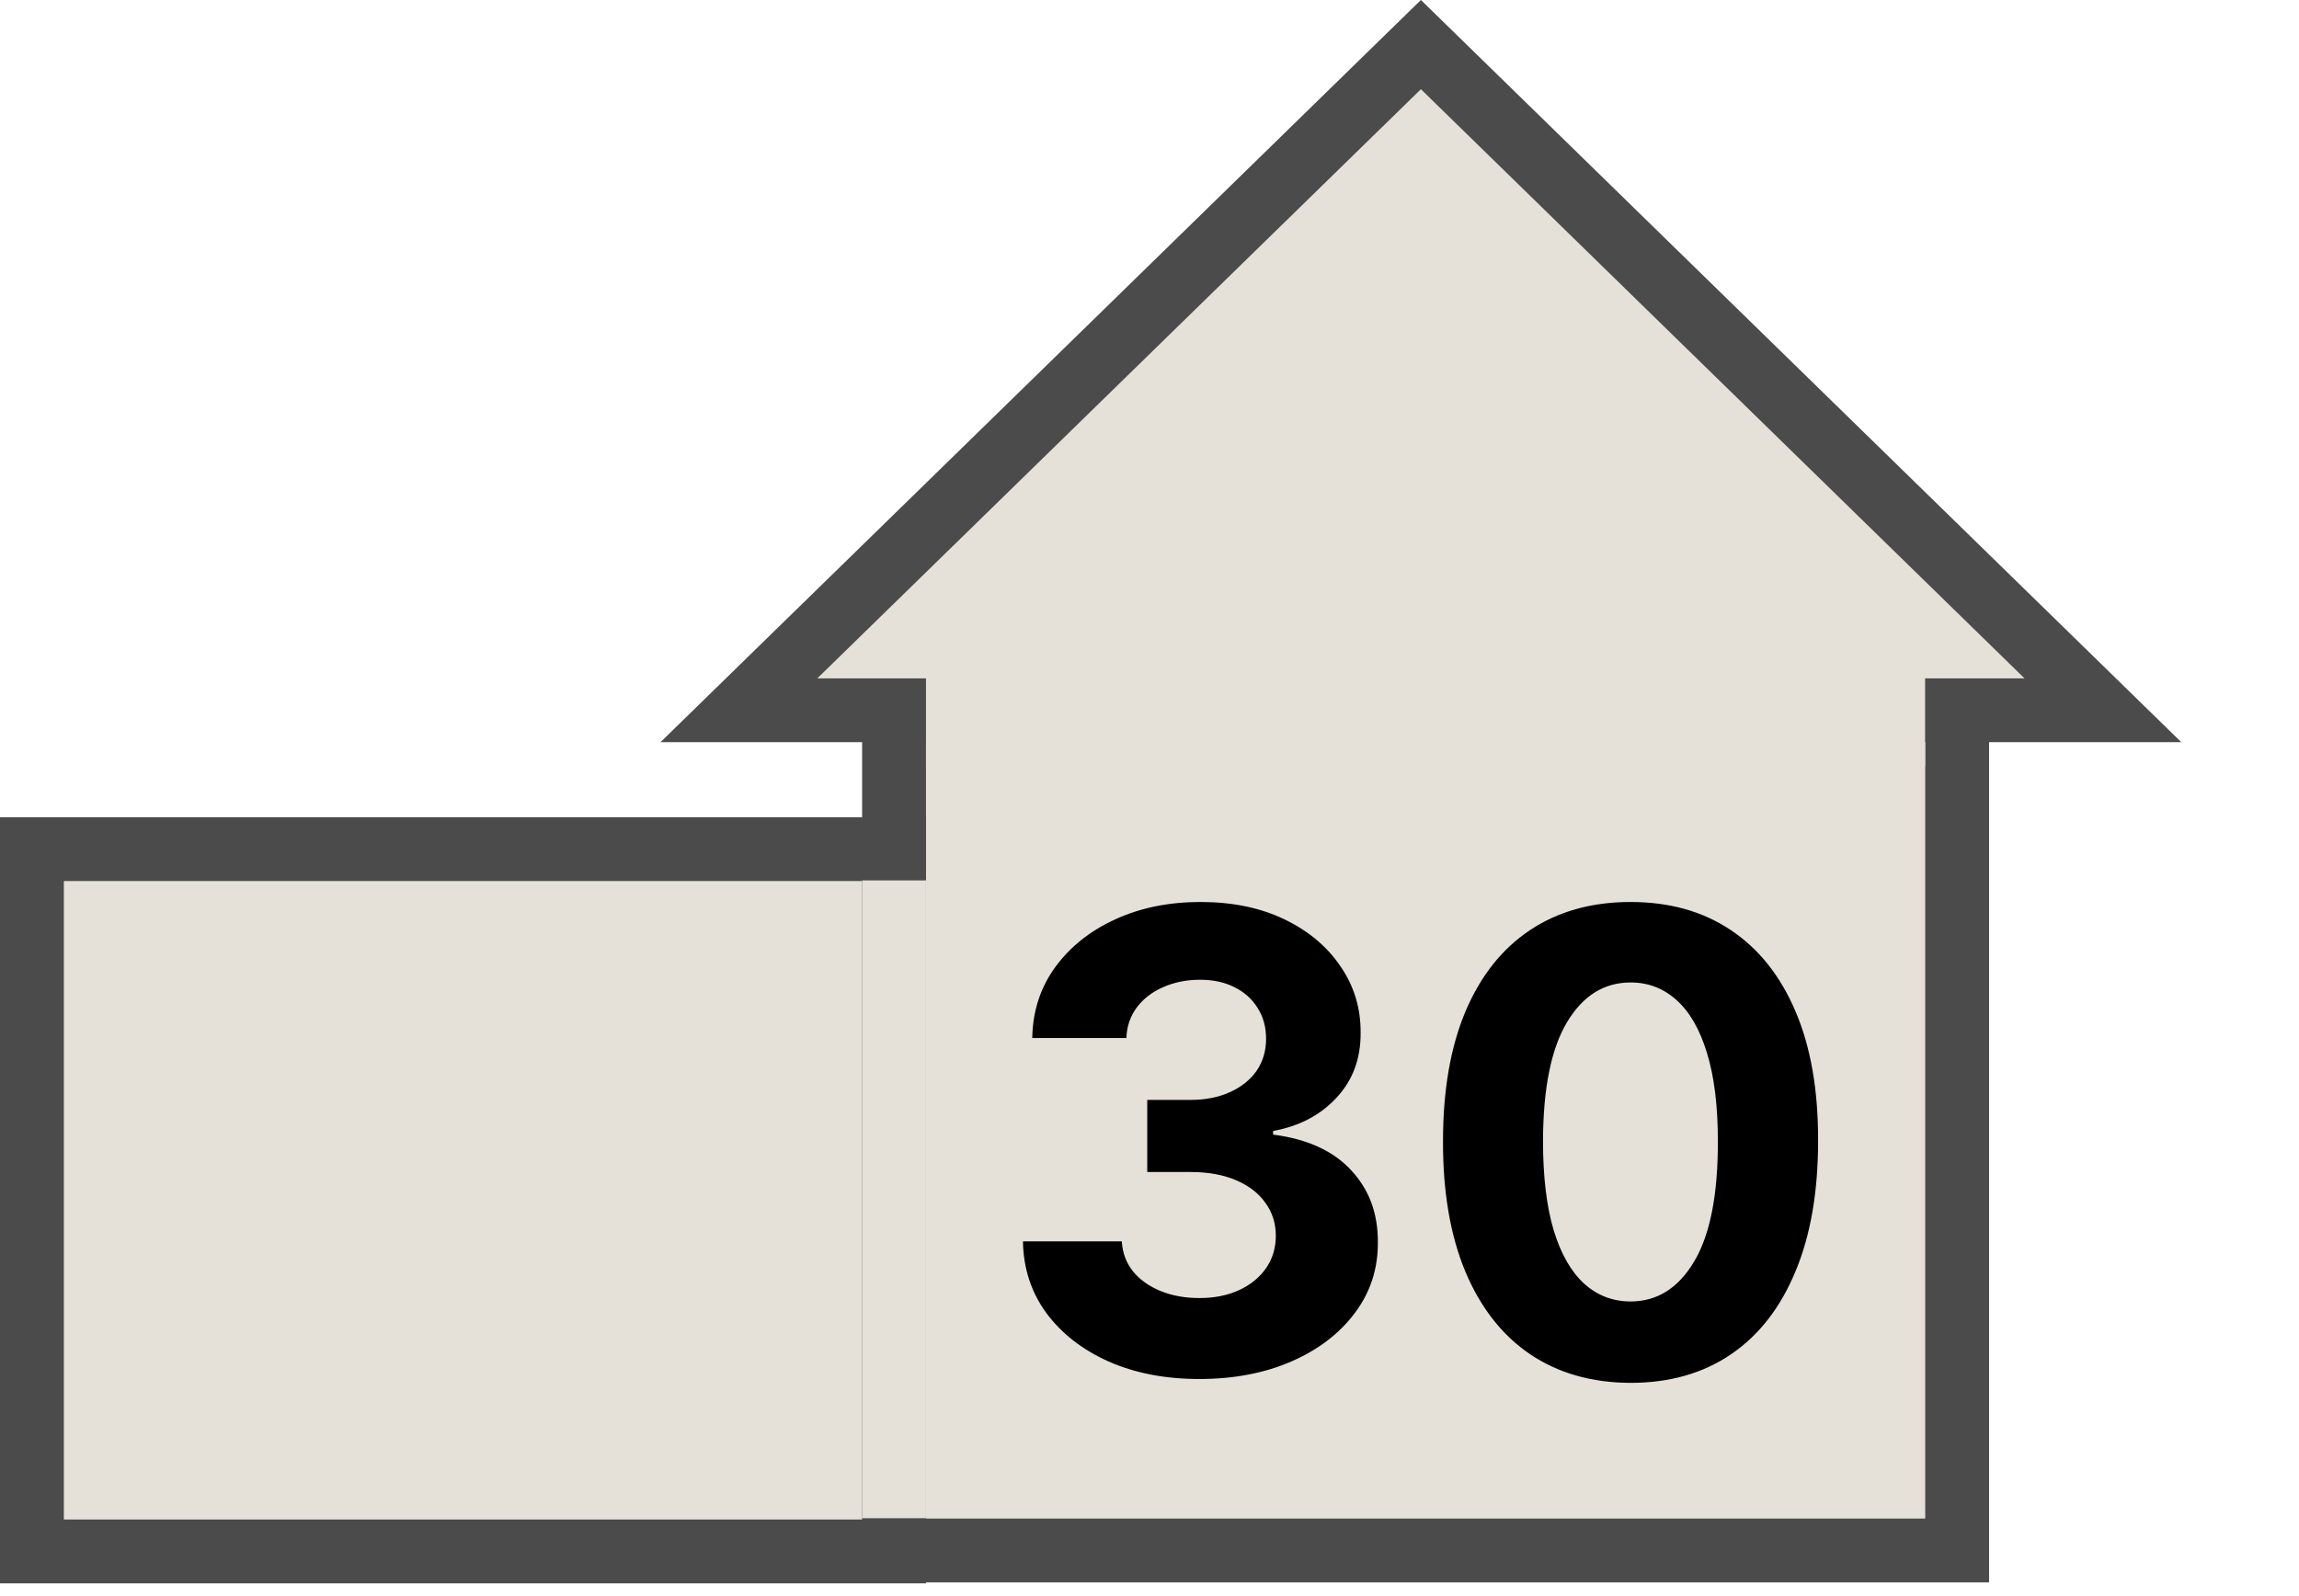 <svg width="72" height="50" viewBox="0 0 72 50" fill="none" xmlns="http://www.w3.org/2000/svg">
<path d="M61.294 22V48.571H28V22H61.294Z" fill="#E5E1D8" stroke="#4B4B4B" stroke-width="2"/>
<path d="M28 26.6V48.6H1V26.6H28Z" fill="#E5E1D8" stroke="#4B4B4B" stroke-width="2"/>
<path d="M65.859 22.25H23.141L44.5 1.397L65.859 22.25Z" fill="#E5E1D8" stroke="#4B4B4B" stroke-width="2"/>
<rect x="29" y="21" width="31.29" height="3" fill="#E5E1D8"/>
<rect width="2" height="19.98" transform="matrix(1 0 0 -1 27 47.56)" fill="#E5E1D8"/>
<path d="M37.555 43.199C36.495 43.199 35.55 43.017 34.722 42.652C33.898 42.283 33.247 41.776 32.769 41.132C32.295 40.483 32.051 39.735 32.037 38.888H35.133C35.153 39.243 35.269 39.555 35.481 39.825C35.699 40.09 35.988 40.296 36.348 40.443C36.708 40.59 37.113 40.663 37.562 40.663C38.031 40.663 38.446 40.581 38.805 40.415C39.165 40.249 39.447 40.019 39.651 39.726C39.854 39.432 39.956 39.094 39.956 38.71C39.956 38.322 39.847 37.979 39.629 37.68C39.416 37.377 39.108 37.141 38.706 36.97C38.308 36.8 37.835 36.715 37.285 36.715H35.929V34.456H37.285C37.749 34.456 38.159 34.376 38.514 34.215C38.874 34.053 39.153 33.831 39.352 33.547C39.551 33.258 39.651 32.922 39.651 32.538C39.651 32.174 39.563 31.854 39.388 31.579C39.217 31.3 38.976 31.082 38.663 30.926C38.356 30.77 37.996 30.692 37.584 30.692C37.167 30.692 36.786 30.767 36.44 30.919C36.095 31.066 35.818 31.276 35.609 31.551C35.401 31.826 35.29 32.148 35.276 32.517H32.328C32.342 31.679 32.581 30.94 33.045 30.301C33.51 29.662 34.135 29.162 34.92 28.803C35.711 28.438 36.604 28.256 37.598 28.256C38.602 28.256 39.48 28.438 40.233 28.803C40.986 29.167 41.571 29.66 41.987 30.28C42.409 30.895 42.617 31.587 42.612 32.354C42.617 33.168 42.364 33.847 41.852 34.392C41.346 34.937 40.685 35.282 39.871 35.429V35.543C40.941 35.68 41.755 36.052 42.314 36.658C42.877 37.259 43.157 38.012 43.152 38.916C43.157 39.745 42.918 40.481 42.435 41.125C41.956 41.769 41.296 42.276 40.453 42.645C39.61 43.014 38.644 43.199 37.555 43.199ZM51.066 43.32C49.844 43.315 48.793 43.014 47.912 42.418C47.036 41.821 46.362 40.957 45.888 39.825C45.419 38.694 45.187 37.332 45.192 35.742C45.192 34.155 45.426 32.803 45.895 31.686C46.369 30.569 47.043 29.719 47.919 29.136C48.8 28.549 49.849 28.256 51.066 28.256C52.283 28.256 53.329 28.549 54.205 29.136C55.086 29.724 55.763 30.576 56.236 31.693C56.71 32.806 56.944 34.155 56.939 35.742C56.939 37.337 56.703 38.701 56.229 39.832C55.76 40.964 55.088 41.828 54.212 42.425C53.336 43.021 52.287 43.32 51.066 43.32ZM51.066 40.77C51.899 40.77 52.564 40.351 53.061 39.513C53.559 38.675 53.805 37.418 53.8 35.742C53.8 34.638 53.686 33.72 53.459 32.986C53.237 32.252 52.919 31.7 52.508 31.331C52.1 30.962 51.62 30.777 51.066 30.777C50.237 30.777 49.574 31.191 49.077 32.02C48.58 32.849 48.329 34.089 48.324 35.742C48.324 36.859 48.435 37.792 48.658 38.54C48.885 39.283 49.205 39.842 49.617 40.216C50.029 40.585 50.512 40.77 51.066 40.77Z" fill="black"/>
</svg>
